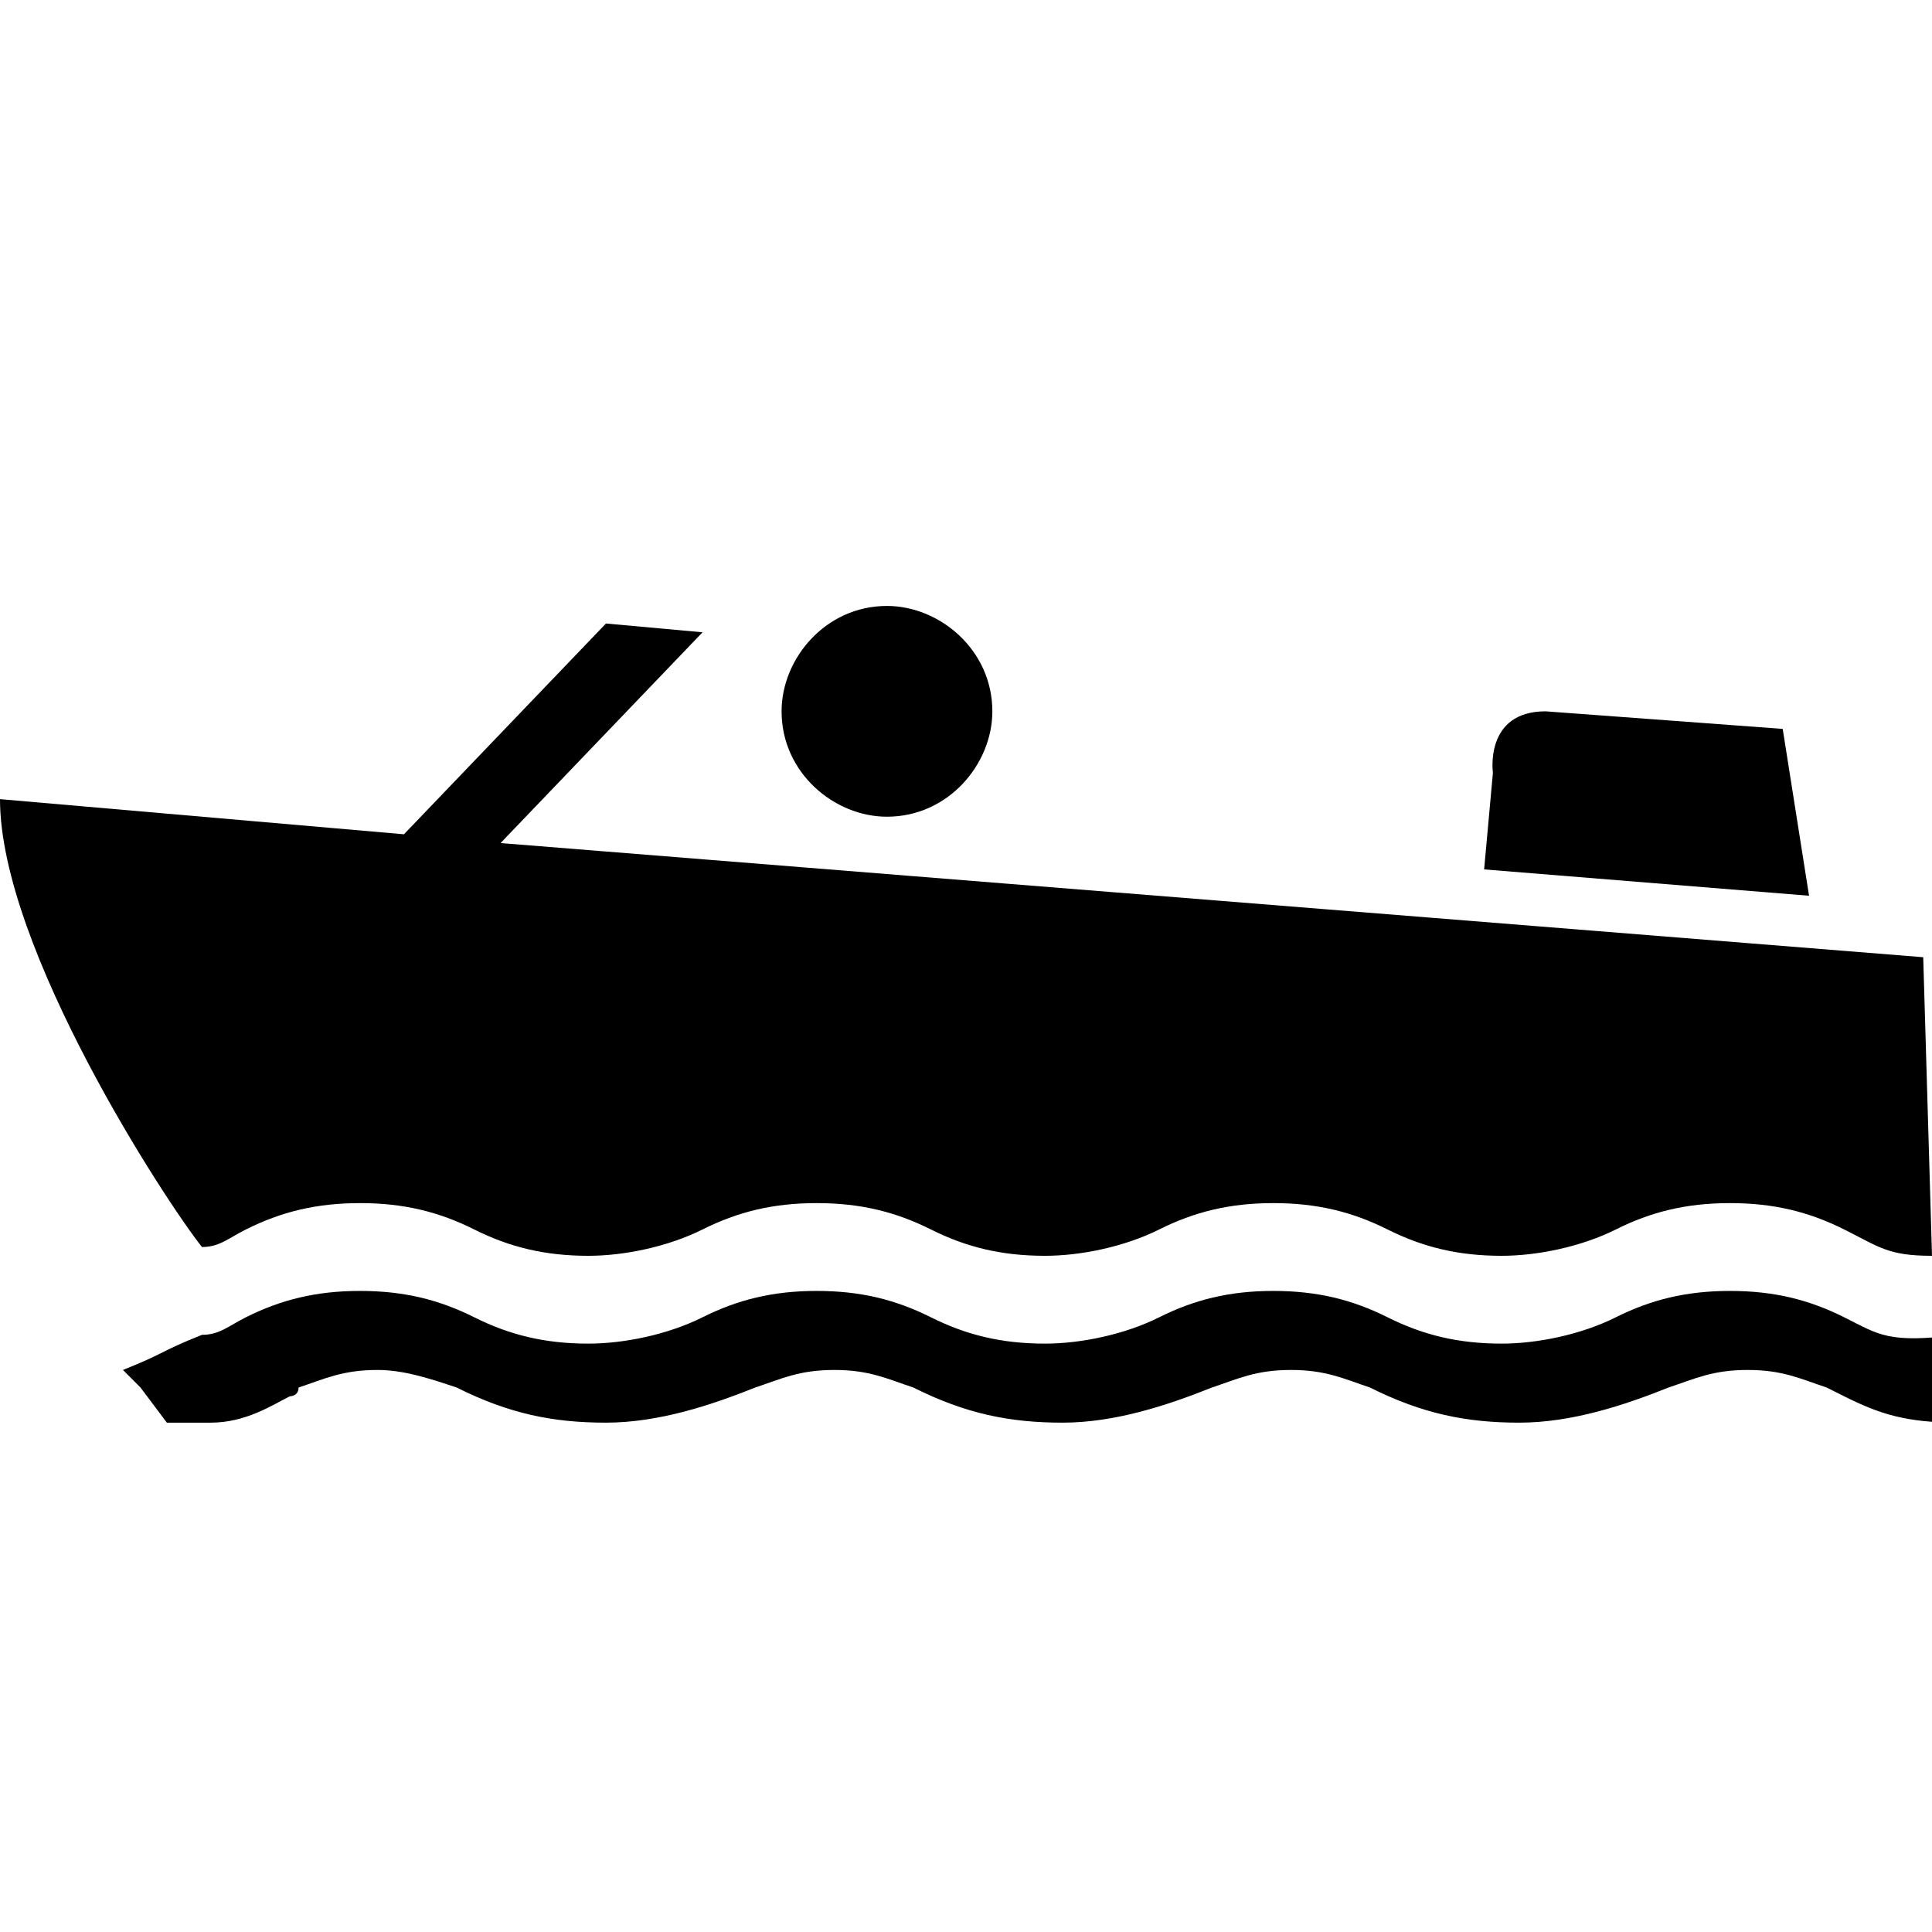 <?xml version="1.0" encoding="utf-8"?>
<!-- Generator: Adobe Illustrator 24.3.0, SVG Export Plug-In . SVG Version: 6.00 Build 0)  -->
<svg version="1.1" id="Layer_1" xmlns="http://www.w3.org/2000/svg" xmlns:xlink="http://www.w3.org/1999/xlink" x="0px" y="0px"
	 width="22px" height="22px" viewBox="0 0 22 22" enable-background="new 0 0 22 22" xml:space="preserve">
<path  d="M16.9,9.9l3.7,0.3l-0.3-1.9l-2.7-0.2c-0.7,0-0.6,0.7-0.6,0.7L16.9,9.9z"/>
<path  d="M10.1,9.3c0.7,0,1.2-0.6,1.2-1.2c0-0.7-0.6-1.2-1.2-1.2c-0.7,0-1.2,0.6-1.2,1.2C8.9,8.8,9.5,9.3,10.1,9.3z"
	/>
<path  d="M21,14c0.4,0.2,0.5,0.3,1,0.3l-0.1-3.4L5.7,9.6L8,7.2L6.9,7.1L4.6,9.5L0,9.1c0,1.7,1.9,4.6,2.3,5.1
	c0.2,0,0.3-0.1,0.5-0.2c0.4-0.2,0.8-0.3,1.3-0.3S5,13.8,5.4,14c0.4,0.2,0.8,0.3,1.3,0.3c0.4,0,0.9-0.1,1.3-0.3s0.8-0.3,1.3-0.3
	s0.9,0.1,1.3,0.3c0.4,0.2,0.8,0.3,1.3,0.3c0.4,0,0.9-0.1,1.3-0.3c0.4-0.2,0.8-0.3,1.3-0.3s0.9,0.1,1.3,0.3c0.4,0.2,0.8,0.3,1.3,0.3
	c0.4,0,0.9-0.1,1.3-0.3c0.4-0.2,0.8-0.3,1.3-0.3S20.6,13.8,21,14z"/>
<path fill="none" d="M5.7,9.6L8,7.2L6.9,7.1L4.6,9.5L0,9.1c0,0.8,0.4,1.9,0.9,2.8h21l0-1L5.7,9.6z"/>
<path fill="none" d="M2.3,14.2c0.2,0,0.3-0.1,0.5-0.2c0.4-0.2,0.8-0.3,1.3-0.3S5,13.8,5.4,14c0.4,0.2,0.8,0.3,1.3,0.3
	c0.4,0,0.9-0.1,1.3-0.3s0.8-0.3,1.3-0.3s0.9,0.1,1.3,0.3c0.4,0.2,0.8,0.3,1.3,0.3c0.4,0,0.9-0.1,1.3-0.3c0.4-0.2,0.8-0.3,1.3-0.3
	s0.9,0.1,1.3,0.3c0.4,0.2,0.8,0.3,1.3,0.3c0.4,0,0.9-0.1,1.3-0.3c0.4-0.2,0.8-0.3,1.3-0.3s0.9,0.1,1.3,0.3s0.5,0.3,1,0.3l-0.1-2.4
	h-21C1.5,13,2.1,13.9,2.3,14.2z"/>
<path  d="M21,15c-0.4-0.2-0.8-0.3-1.3-0.3s-0.9,0.1-1.3,0.3c-0.4,0.2-0.9,0.3-1.3,0.3c-0.5,0-0.9-0.1-1.3-0.3
	c-0.4-0.2-0.8-0.3-1.3-0.3s-0.9,0.1-1.3,0.3c-0.4,0.2-0.9,0.3-1.3,0.3c-0.5,0-0.9-0.1-1.3-0.3c-0.4-0.2-0.8-0.3-1.3-0.3
	S8.4,14.8,8,15s-0.9,0.3-1.3,0.3c-0.5,0-0.9-0.1-1.3-0.3c-0.4-0.2-0.8-0.3-1.3-0.3S3.2,14.8,2.8,15c-0.2,0.1-0.3,0.2-0.5,0.2
	c-0.5,0.2-0.4,0.2-0.9,0.4c0.1,0.1,0.2,0.2,0.2,0.2l0.3,0.4h0.5c0.4,0,0.7-0.2,0.9-0.3c0,0,0.1,0,0.1-0.1c0.3-0.1,0.5-0.2,0.9-0.2
	c0.3,0,0.6,0.1,0.9,0.2c0.6,0.3,1.1,0.4,1.7,0.4c0.6,0,1.2-0.2,1.7-0.4c0.3-0.1,0.5-0.2,0.9-0.2s0.6,0.1,0.9,0.2
	c0.6,0.3,1.1,0.4,1.7,0.4c0.6,0,1.2-0.2,1.7-0.4c0.3-0.1,0.5-0.2,0.9-0.2s0.6,0.1,0.9,0.2c0.6,0.3,1.1,0.4,1.7,0.4
	c0.6,0,1.2-0.2,1.7-0.4c0.3-0.1,0.5-0.2,0.9-0.2s0.6,0.1,0.9,0.2l0.2,0.1c0.4,0.2,0.7,0.3,1.3,0.3v-1C21.5,15.3,21.4,15.2,21,15z"/>
</svg>

